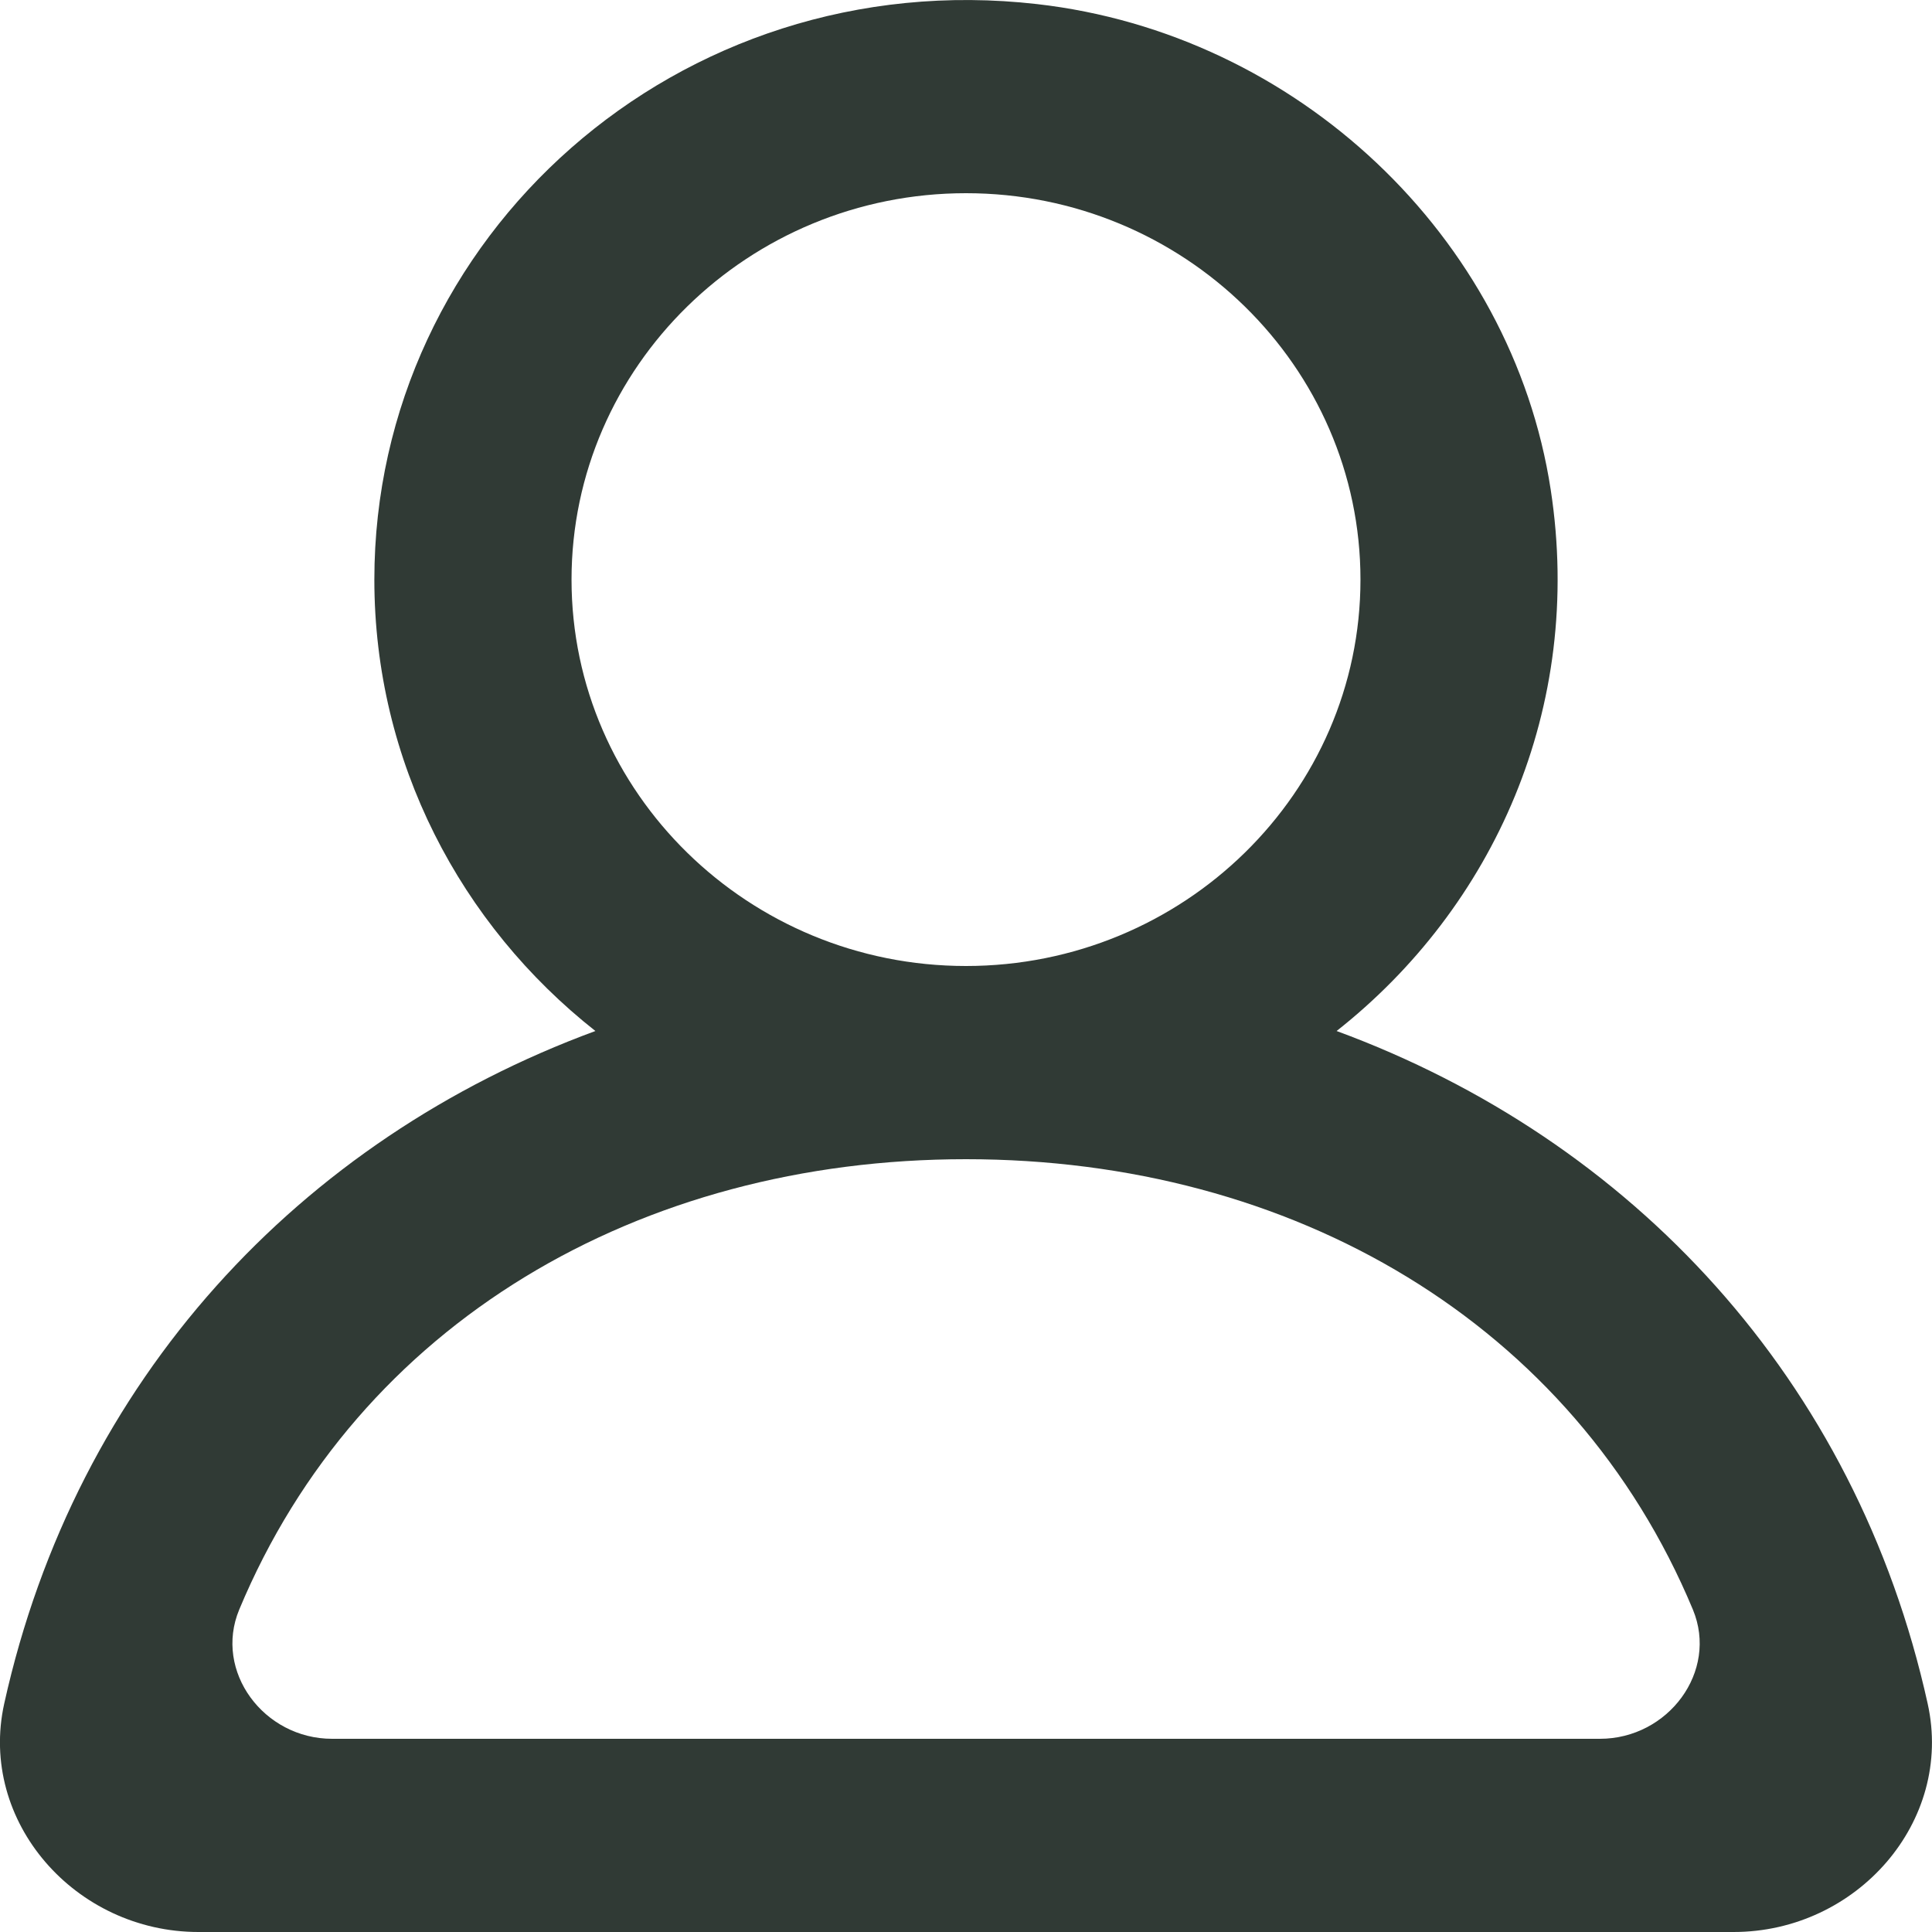 <svg width="17" height="17" viewBox="0 0 17 17" fill="none" xmlns="http://www.w3.org/2000/svg">
<path fill-rule="evenodd" clip-rule="evenodd" d="M14.078 15.3H2.922C2.322 15.3 1.879 14.707 2.105 14.163C3.156 11.643 5.624 10.2 8.5 10.2C11.376 10.2 13.845 11.643 14.896 14.163C15.122 14.707 14.679 15.3 14.078 15.3ZM5.029 5.1C5.029 3.225 6.587 1.7 8.5 1.7C10.414 1.7 11.971 3.225 11.971 5.1C11.971 6.975 10.414 8.5 8.5 8.5C6.587 8.5 5.029 6.975 5.029 5.1ZM16.962 14.991C16.331 12.135 14.358 10.028 11.761 9.072C13.138 7.987 13.94 6.231 13.645 4.309C13.303 2.08 11.41 0.296 9.125 0.036C5.97 -0.324 3.294 2.082 3.294 5.1C3.294 6.706 4.054 8.138 5.239 9.072C2.641 10.028 0.669 12.135 0.037 14.991C-0.192 16.028 0.662 17 1.746 17H15.254C16.338 17 17.192 16.028 16.962 14.991Z" fill="#303A35"/>
</svg>
